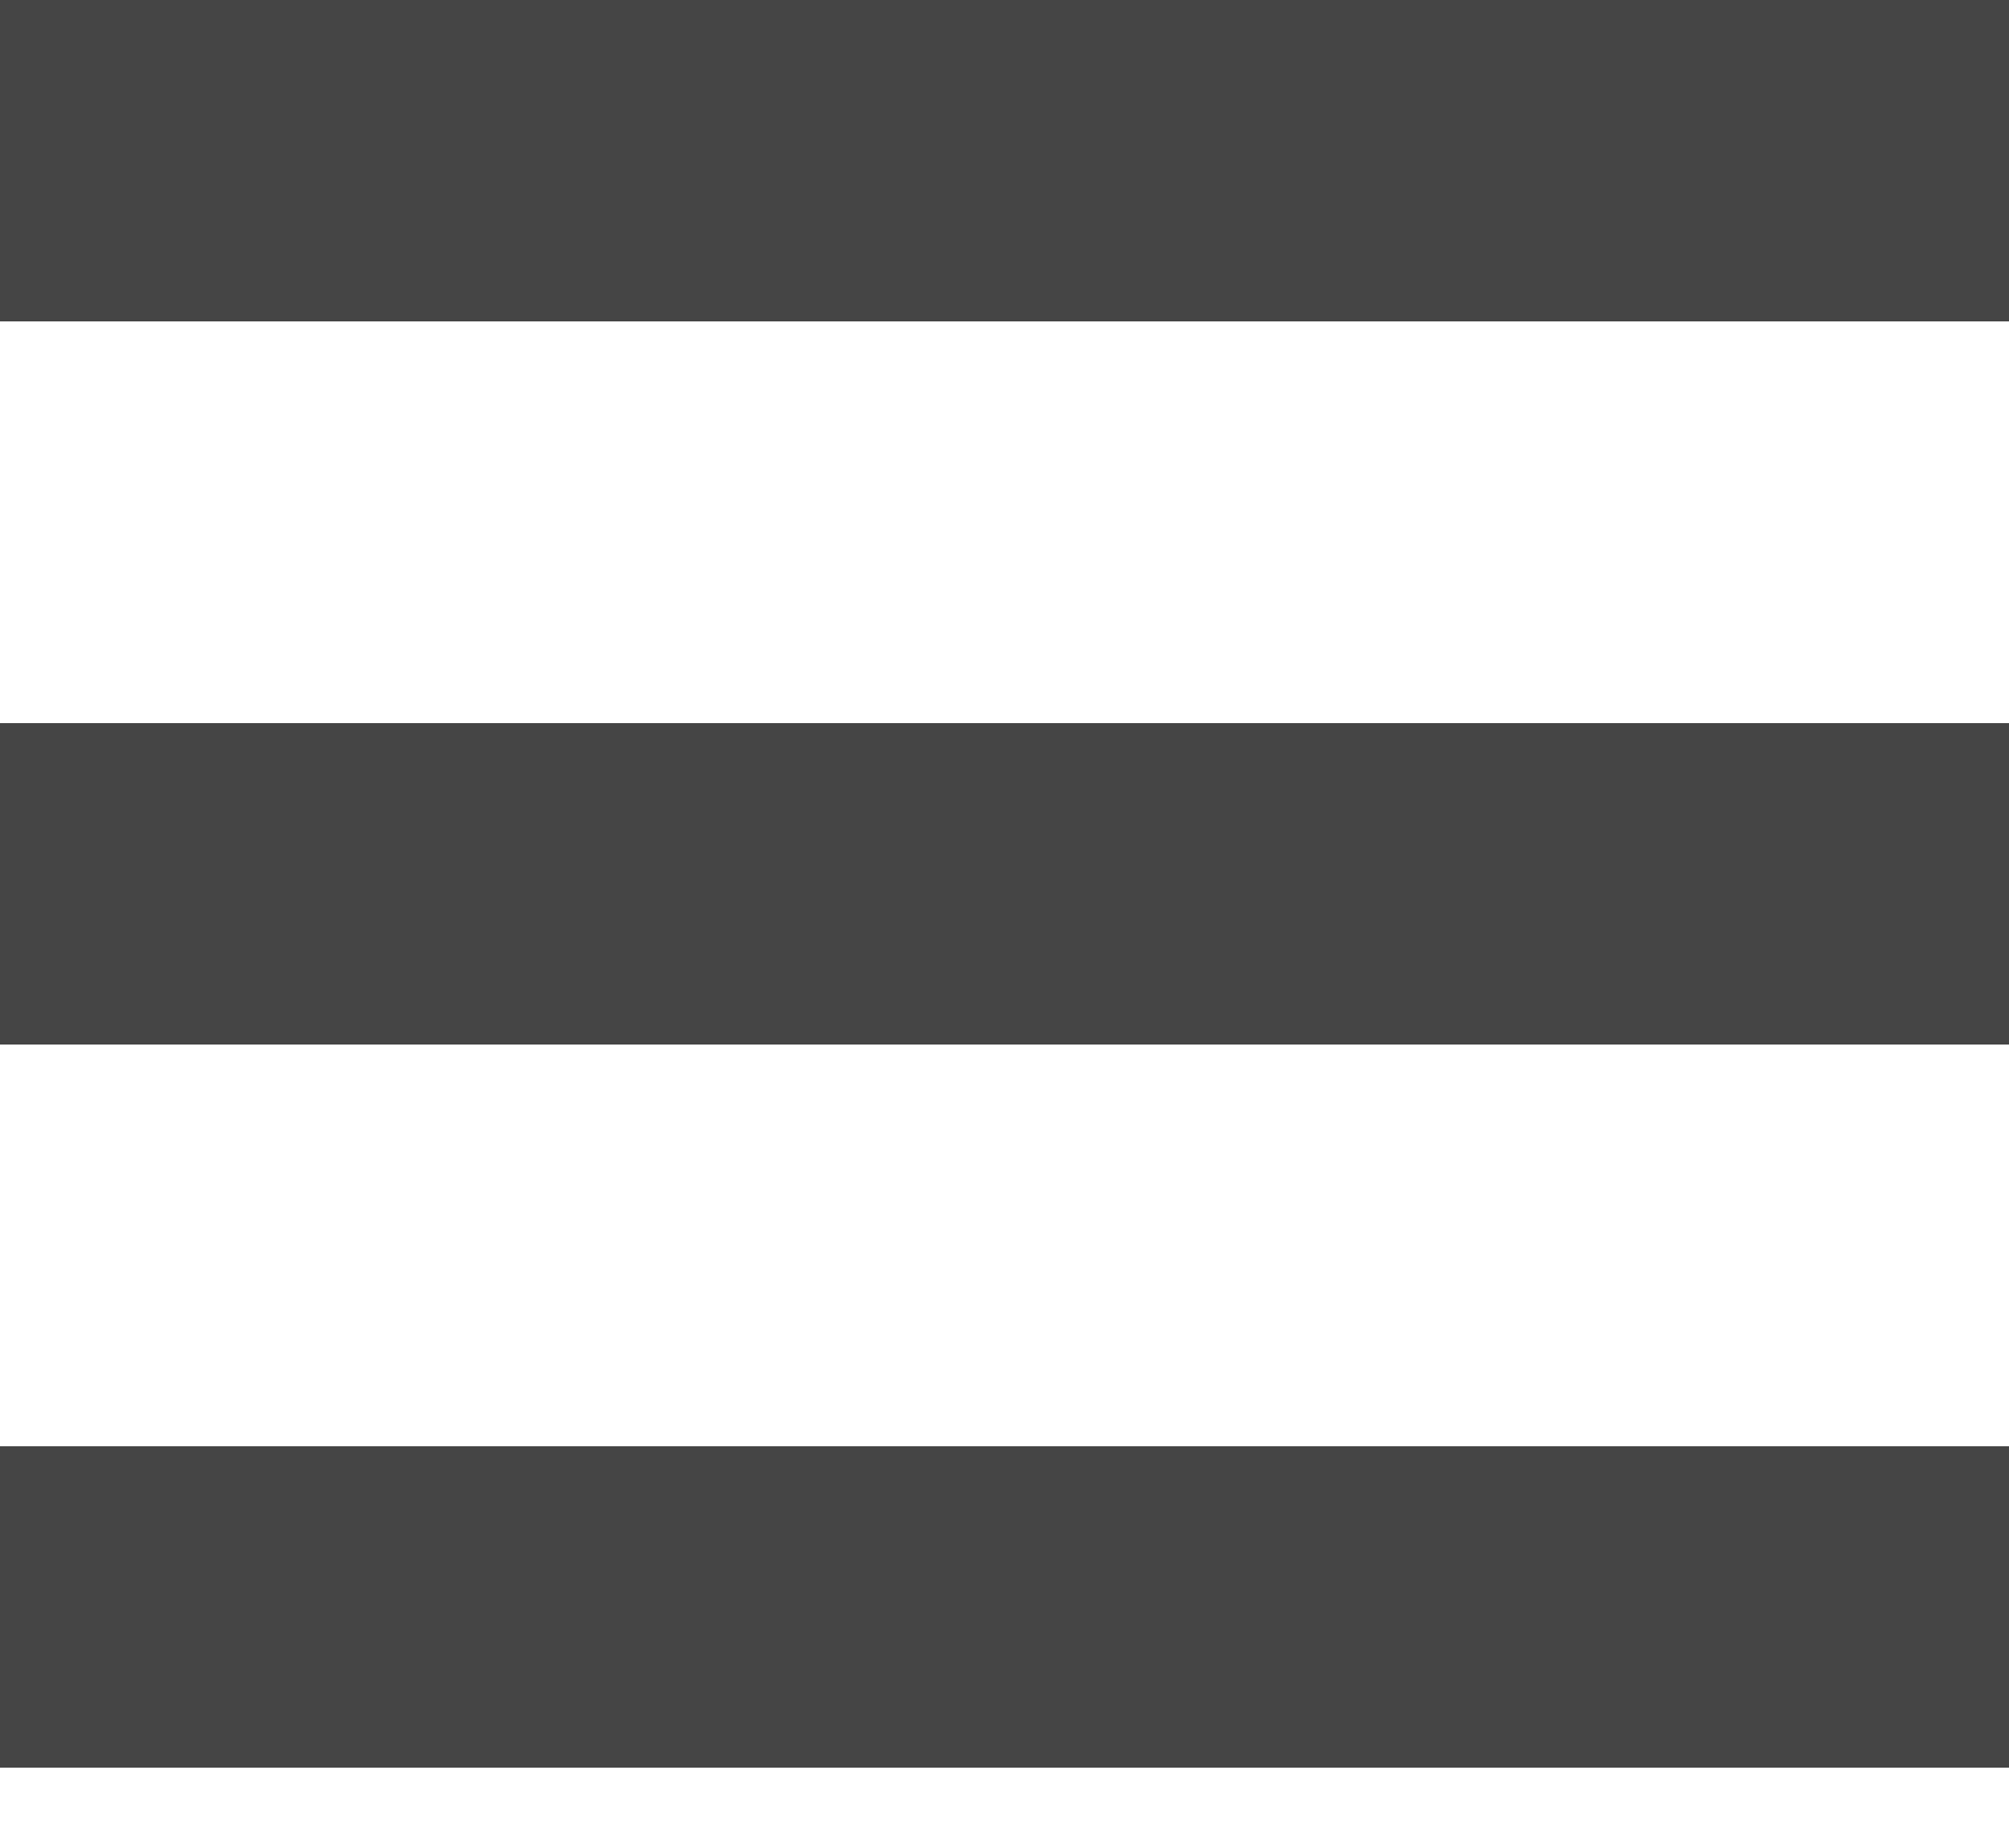 <?xml version="1.0" encoding="utf-8"?>
<!-- Generator: Adobe Illustrator 15.0.0, SVG Export Plug-In . SVG Version: 6.00 Build 0)  -->
<!DOCTYPE svg PUBLIC "-//W3C//DTD SVG 1.0//EN" "http://www.w3.org/TR/2001/REC-SVG-20010904/DTD/svg10.dtd">
<svg version="1.0" id="Layer_1" xmlns="http://www.w3.org/2000/svg" xmlns:xlink="http://www.w3.org/1999/xlink" x="0px" y="0px"
     width="25px" height="23px" viewBox="0 0 25 23" enable-background="new 0 0 25 23" xml:space="preserve">
<g>
    <rect width="25" height="4" fill="#454545" />
    <rect y="9" width="25" height="4" fill="#454545" />
    <rect y="18" width="25" height="4" fill="#454545" />
</g>
</svg>
